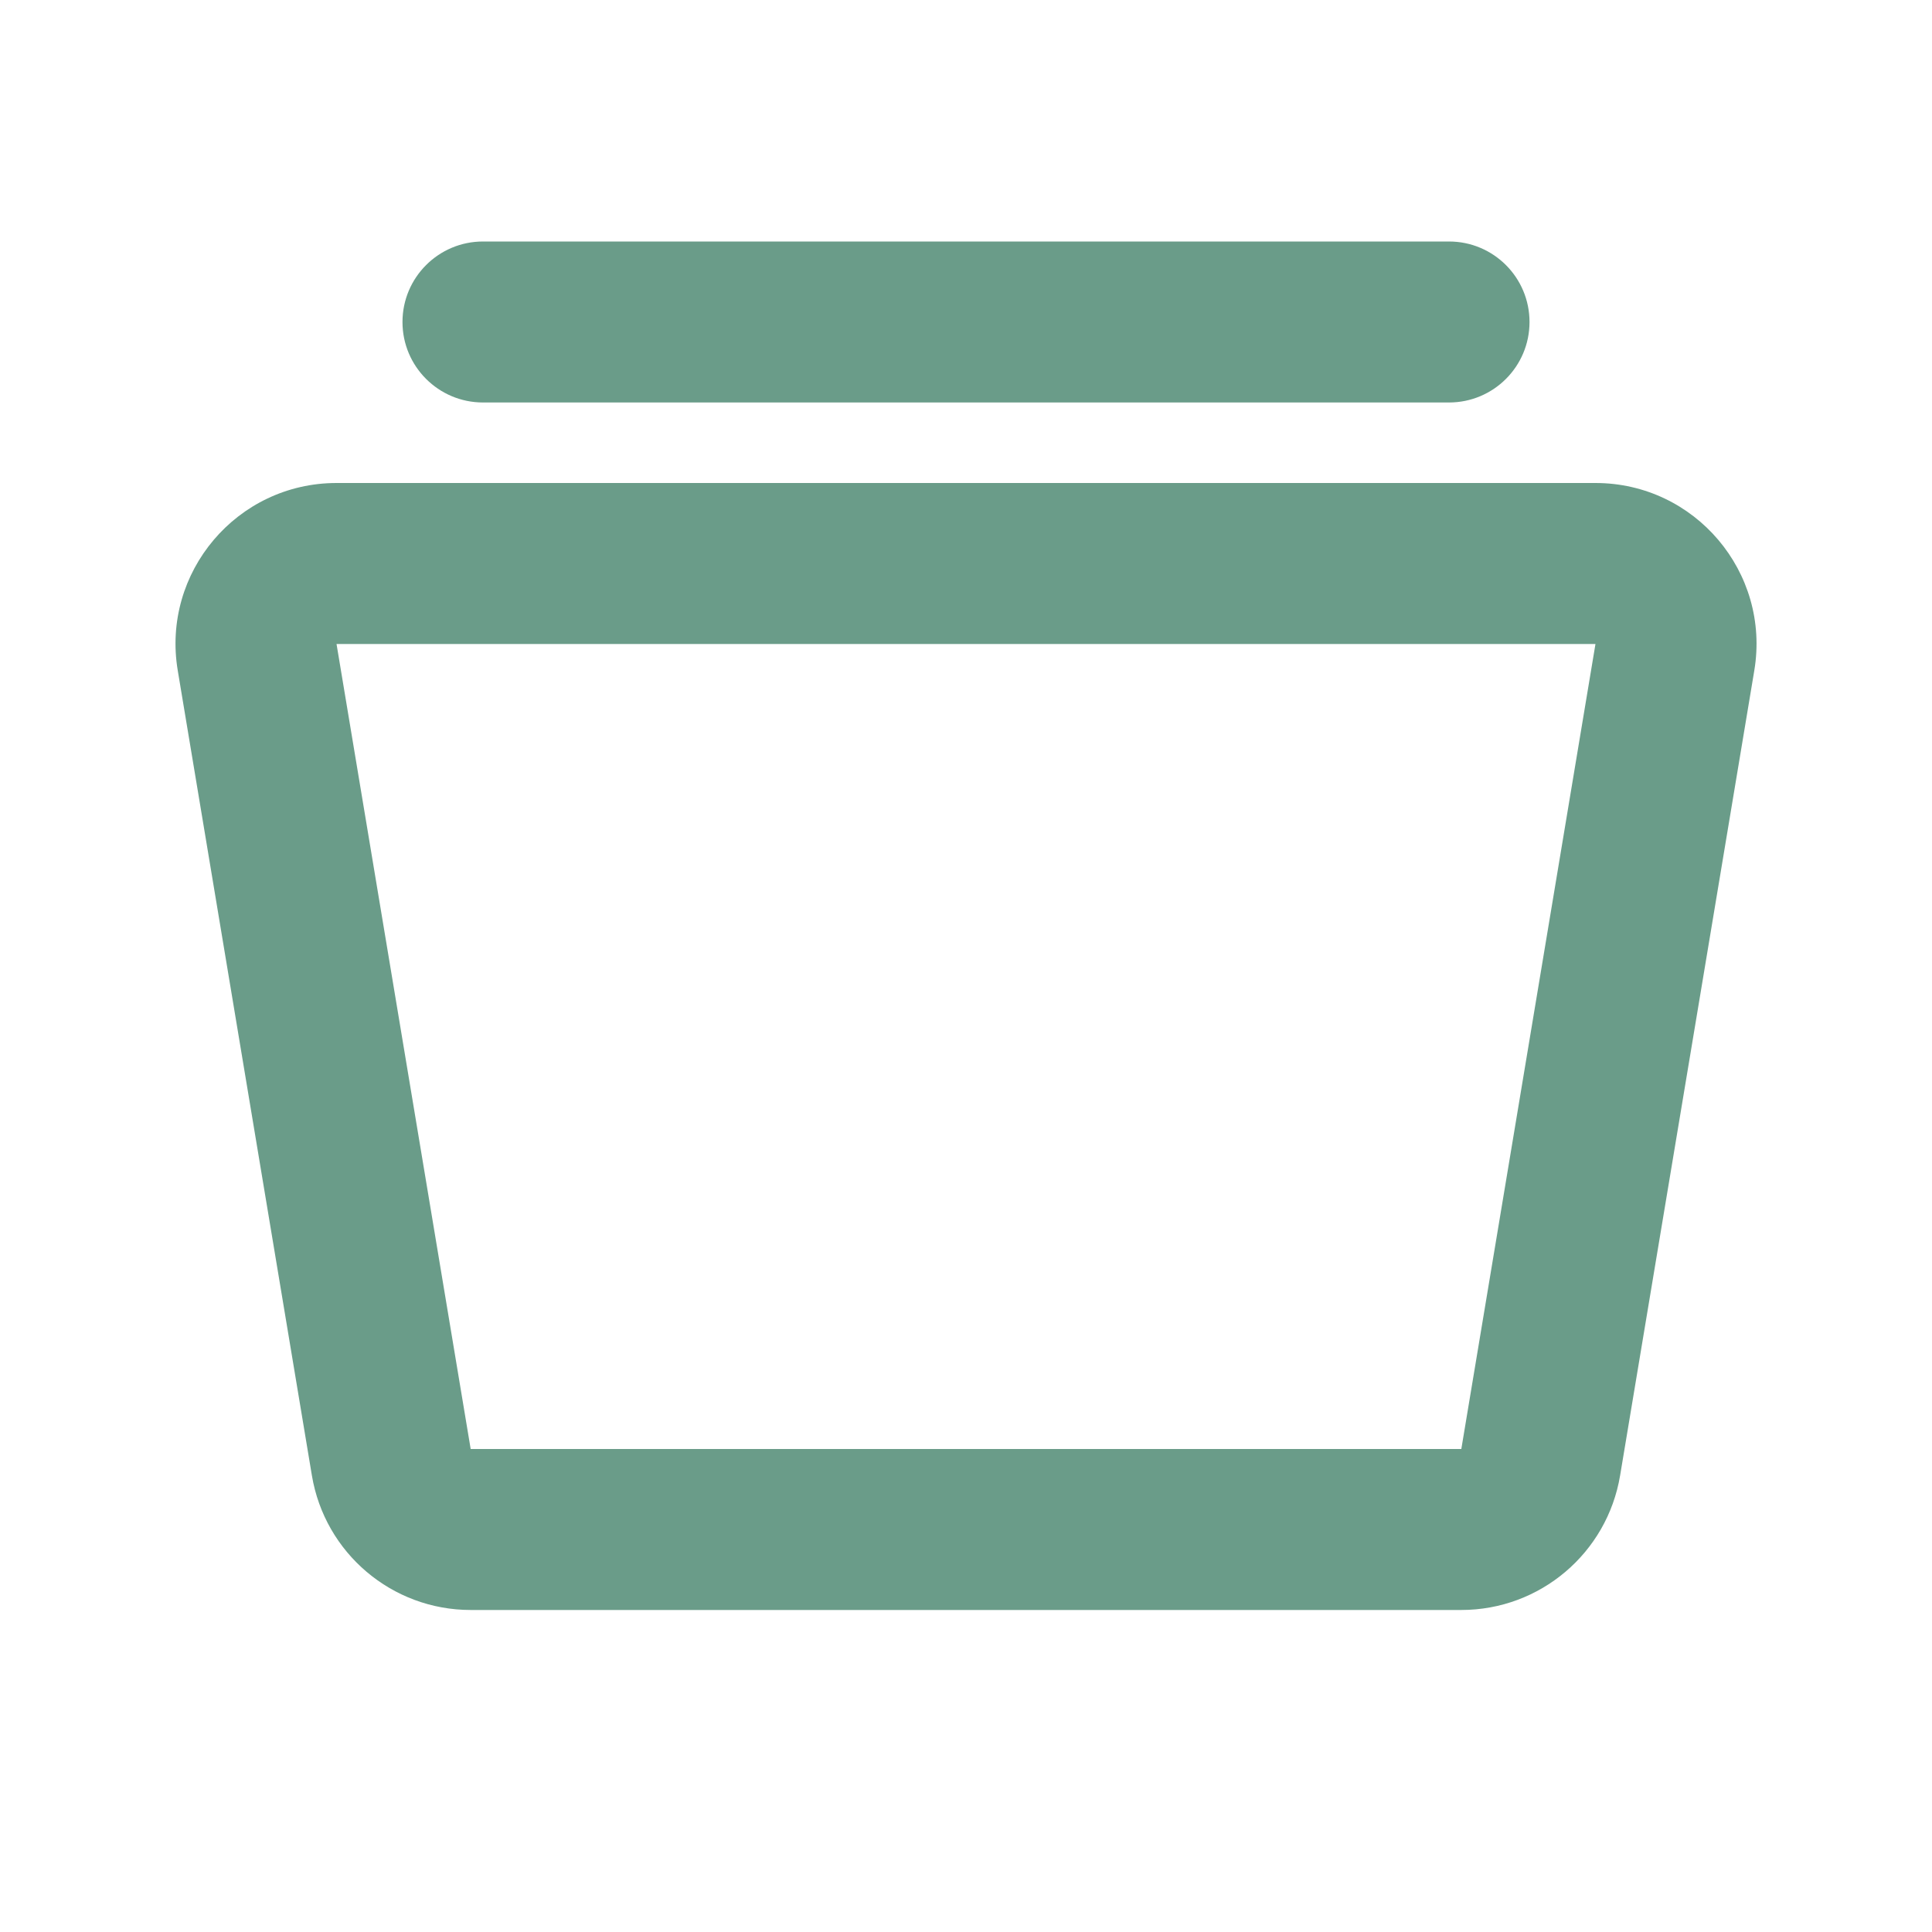 <svg width="37" height="37" viewBox="0 0 37 37" fill="none" xmlns="http://www.w3.org/2000/svg">
<g id="album-2_svgrepo.com" clip-path="url(#clip0_277_1531)">
<g id="&#233;&#161;&#181;&#233;&#157;&#162;-1">
<g id="File">
<g id="album_line">
<path id="&#229;&#189;&#162;&#231;&#138;&#182;" fill-rule="evenodd" clip-rule="evenodd" d="M9.25 4.625C8.399 4.625 7.708 5.315 7.708 6.167C7.708 7.018 8.399 7.708 9.25 7.708H27.75C28.602 7.708 29.292 7.018 29.292 6.167C29.292 5.315 28.602 4.625 27.75 4.625H9.25ZM6.445 9.25C4.54 9.25 3.09 10.961 3.404 12.84L5.973 28.257C6.221 29.744 7.507 30.833 9.014 30.833H27.986C29.493 30.833 30.779 29.744 31.027 28.257L33.597 12.84C33.91 10.961 32.461 9.25 30.555 9.25H6.445ZM6.445 12.333H30.555L27.986 27.75H9.014L6.445 12.333Z" fill="#6A9C89"/>
</g>
</g>
</g>
</g>
<defs>
<clipPath id="clip0_277_1531">
<rect width="37" height="37" fill="white"/>
</clipPath>
</defs>
</svg>
